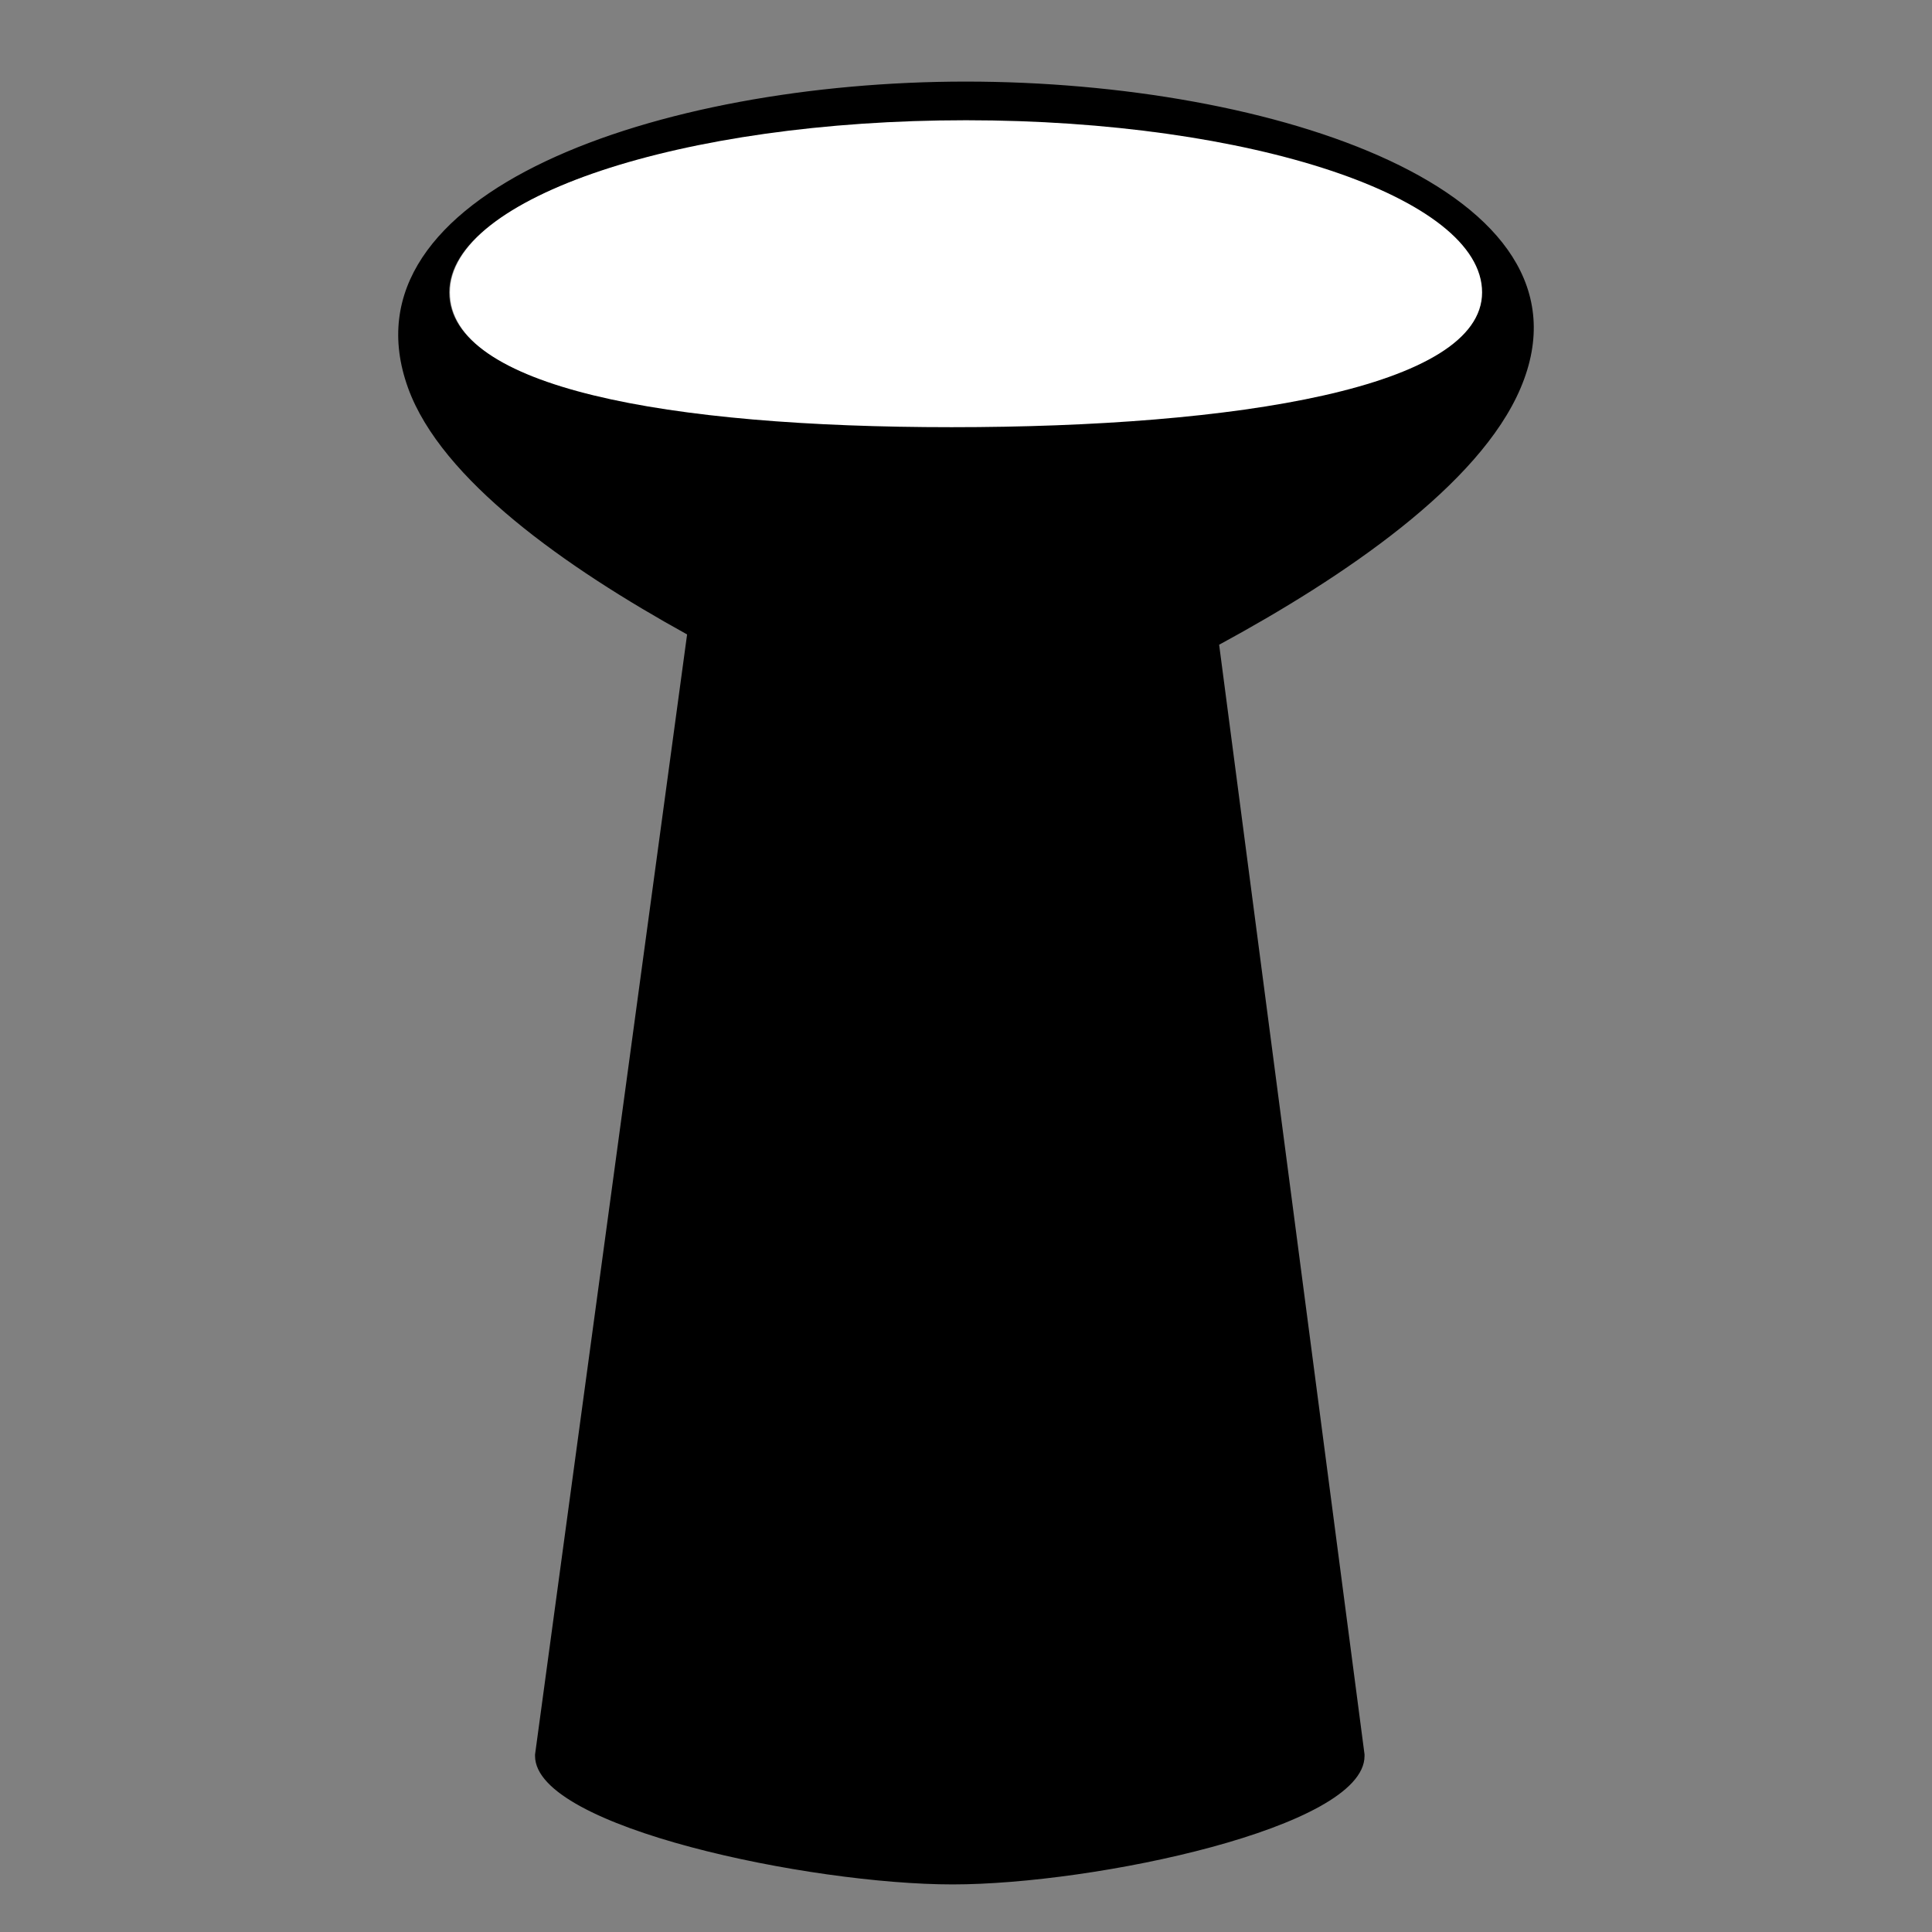 <?xml version="1.0" encoding="UTF-8"?>
<svg id="svg10" width="100" height="100" version="1.1" xmlns="http://www.w3.org/2000/svg" xmlns:cc="http://creativecommons.org/ns#" xmlns:dc="http://purl.org/dc/elements/1.1/" xmlns:rdf="http://www.w3.org/1999/02/22-rdf-syntax-ns#">
 <rect width="100%" height="100%" fill="#808080" stroke="none"/>
 <g id="layer2">
  <path id="path2" d="m49.994 4.273c-15.877 0-32.476 5.723-28.822 15.801 1.71 4.719 8.114 9.243 14.446 12.737l-7.874 58.007v0.07c0 3.645 14.193 6.599 21.561 6.599s21.273-2.952 21.273-6.597v-0.08l-7.529-57.466c6.534-3.542 13.485-8.28 15.608-13.27 4.33-10.173-12.78-15.801-28.663-15.801zm-0.08 1.951c14.753 0 26.711 3.987 26.711 8.908 0 4.92-12.708 6.978-27.461 6.978s-25.962-2.058-25.962-6.978c0-4.921 11.959-8.908 26.712-8.908z" stroke="#000" stroke-width=".1"/>
 </g>
 <g id="layer1">
  <path id="path8-5" d="m50.001 6.224c14.753 0 26.712 3.988 26.712 8.909 0 4.92-12.709 6.978-27.462 6.978s-25.963-2.058-25.963-6.978c0-4.921 11.96-8.909 26.713-8.909z" fill="#fff" stroke-miterlimit="8"/>
 </g>
</svg>
